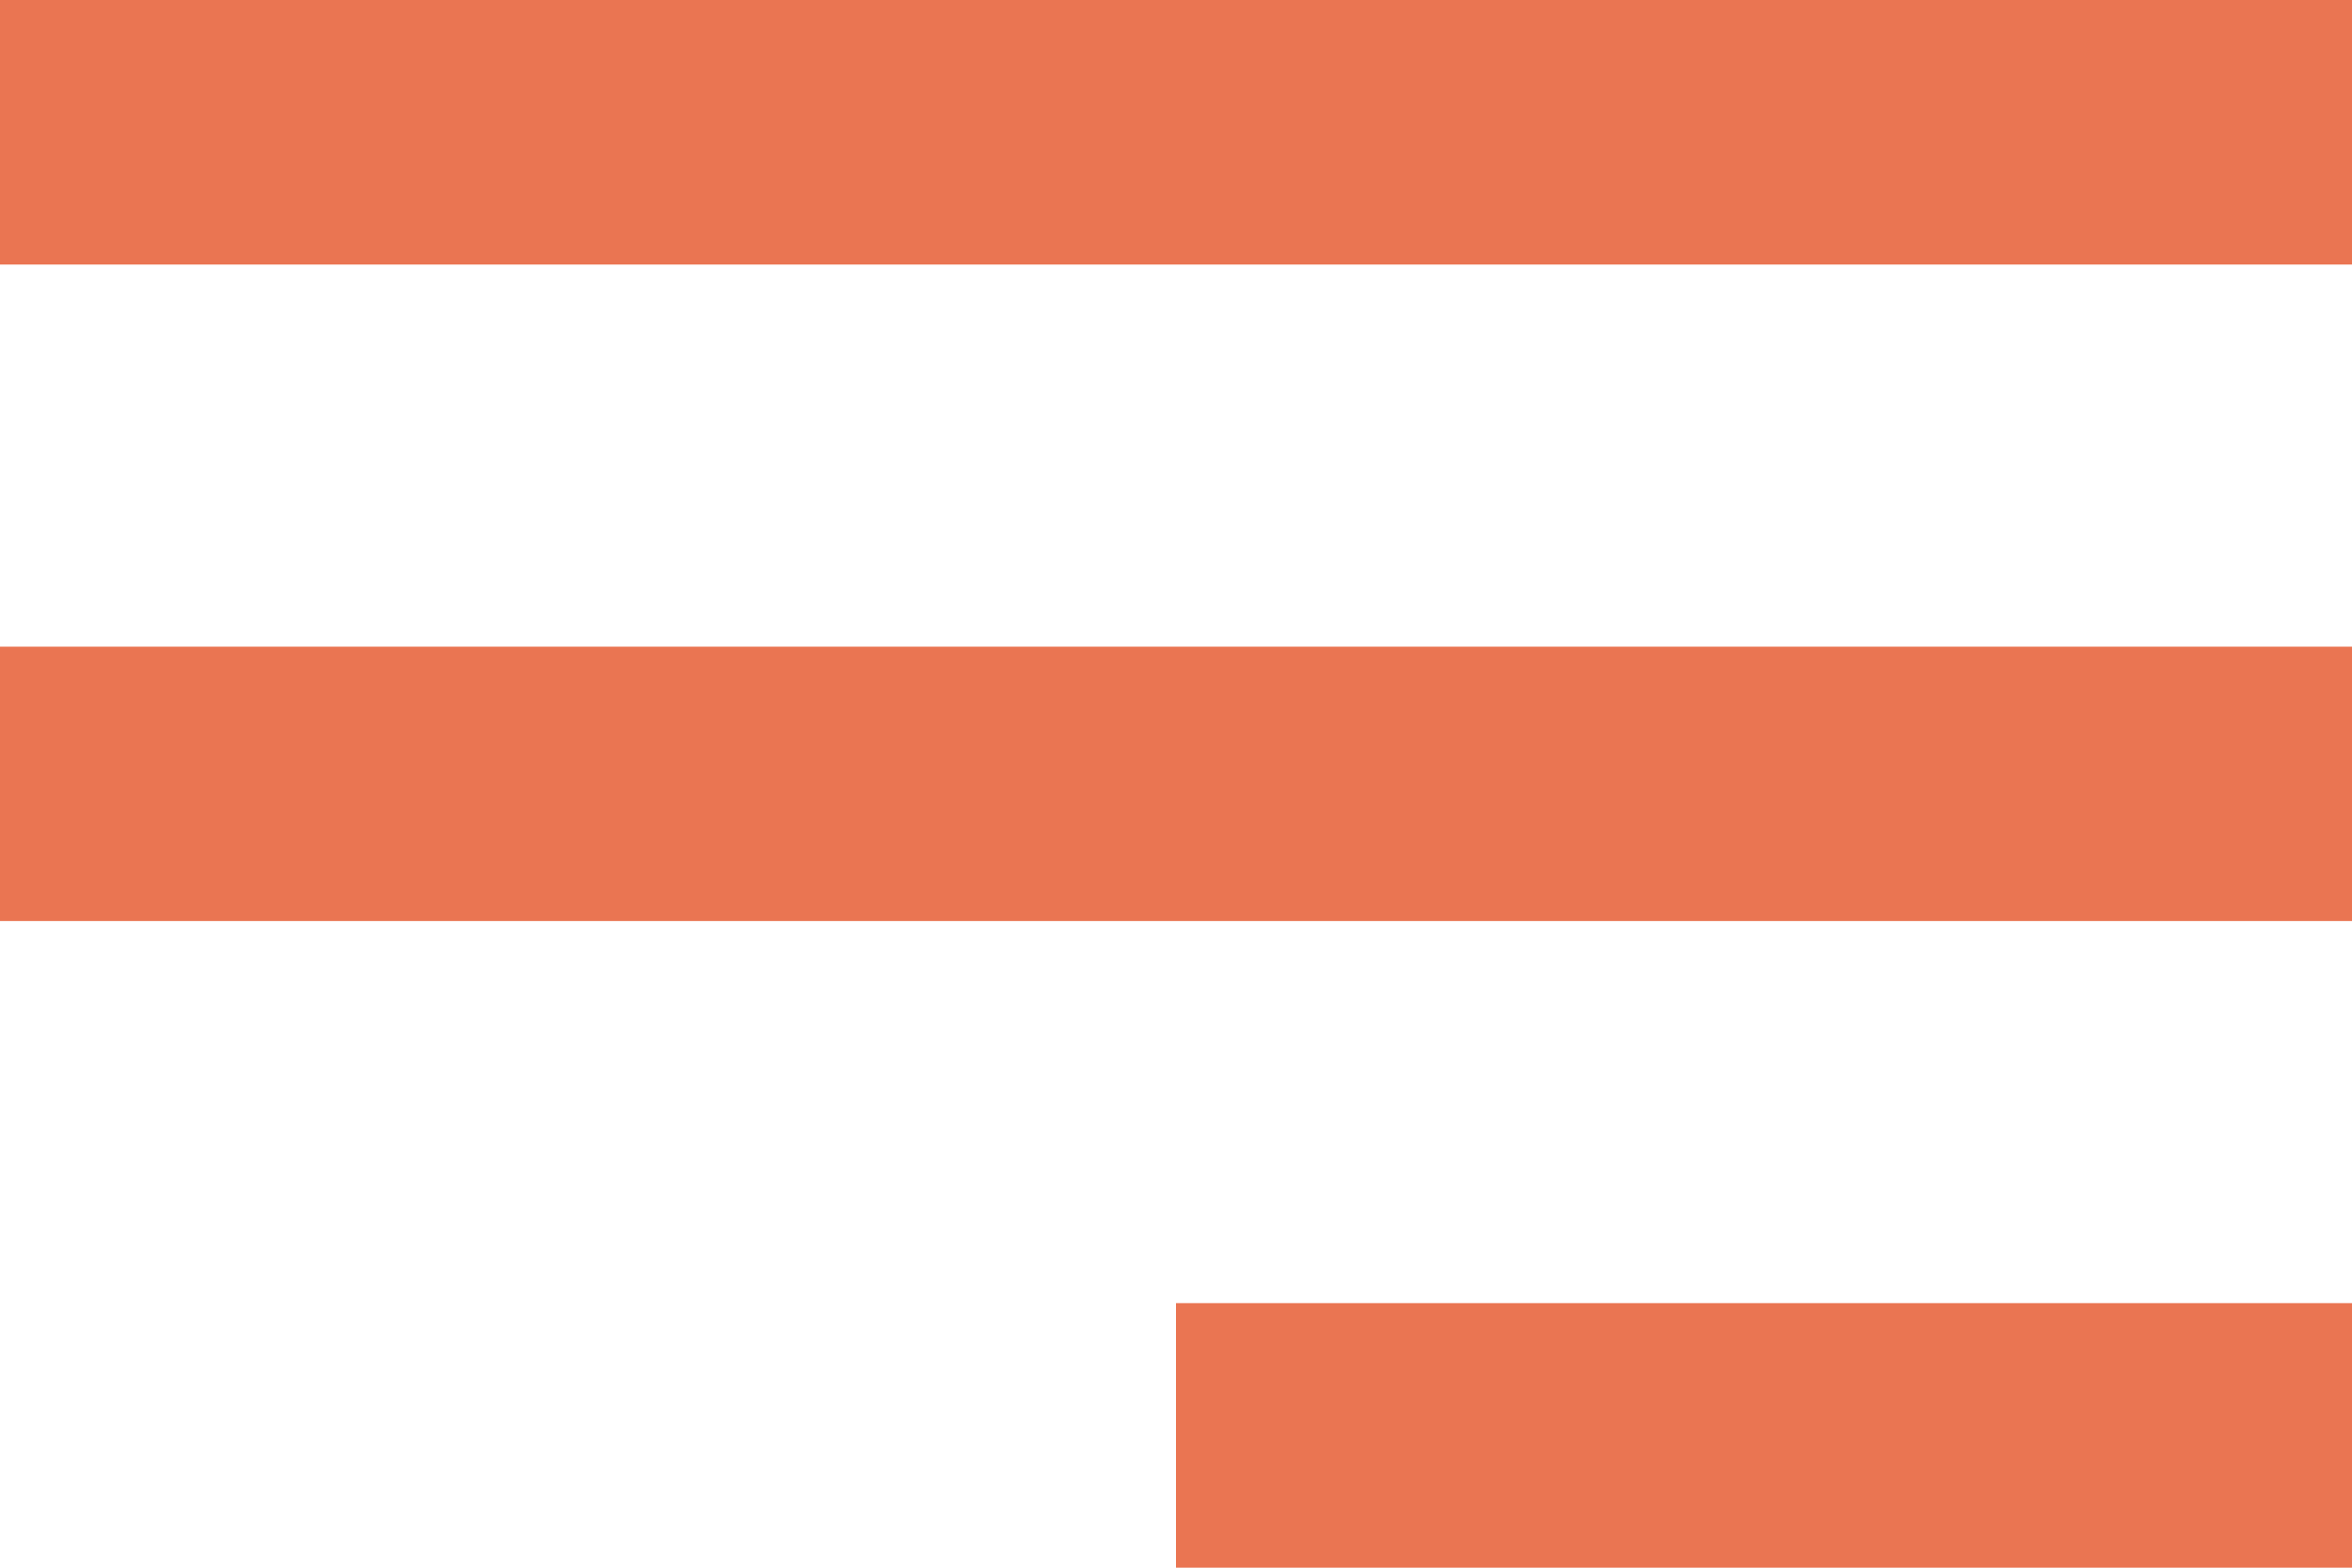 <svg width="24" height="16" viewBox="0 0 24 16" fill="none" xmlns="http://www.w3.org/2000/svg">
<rect y="6.6" width="24" height="2.8" fill="#EA7552"/>
<rect x="12" y="13.3" width="12" height="2.7" fill="#EA7552"/>
<rect width="24" height="2.7" fill="#EA7552"/>
</svg>
